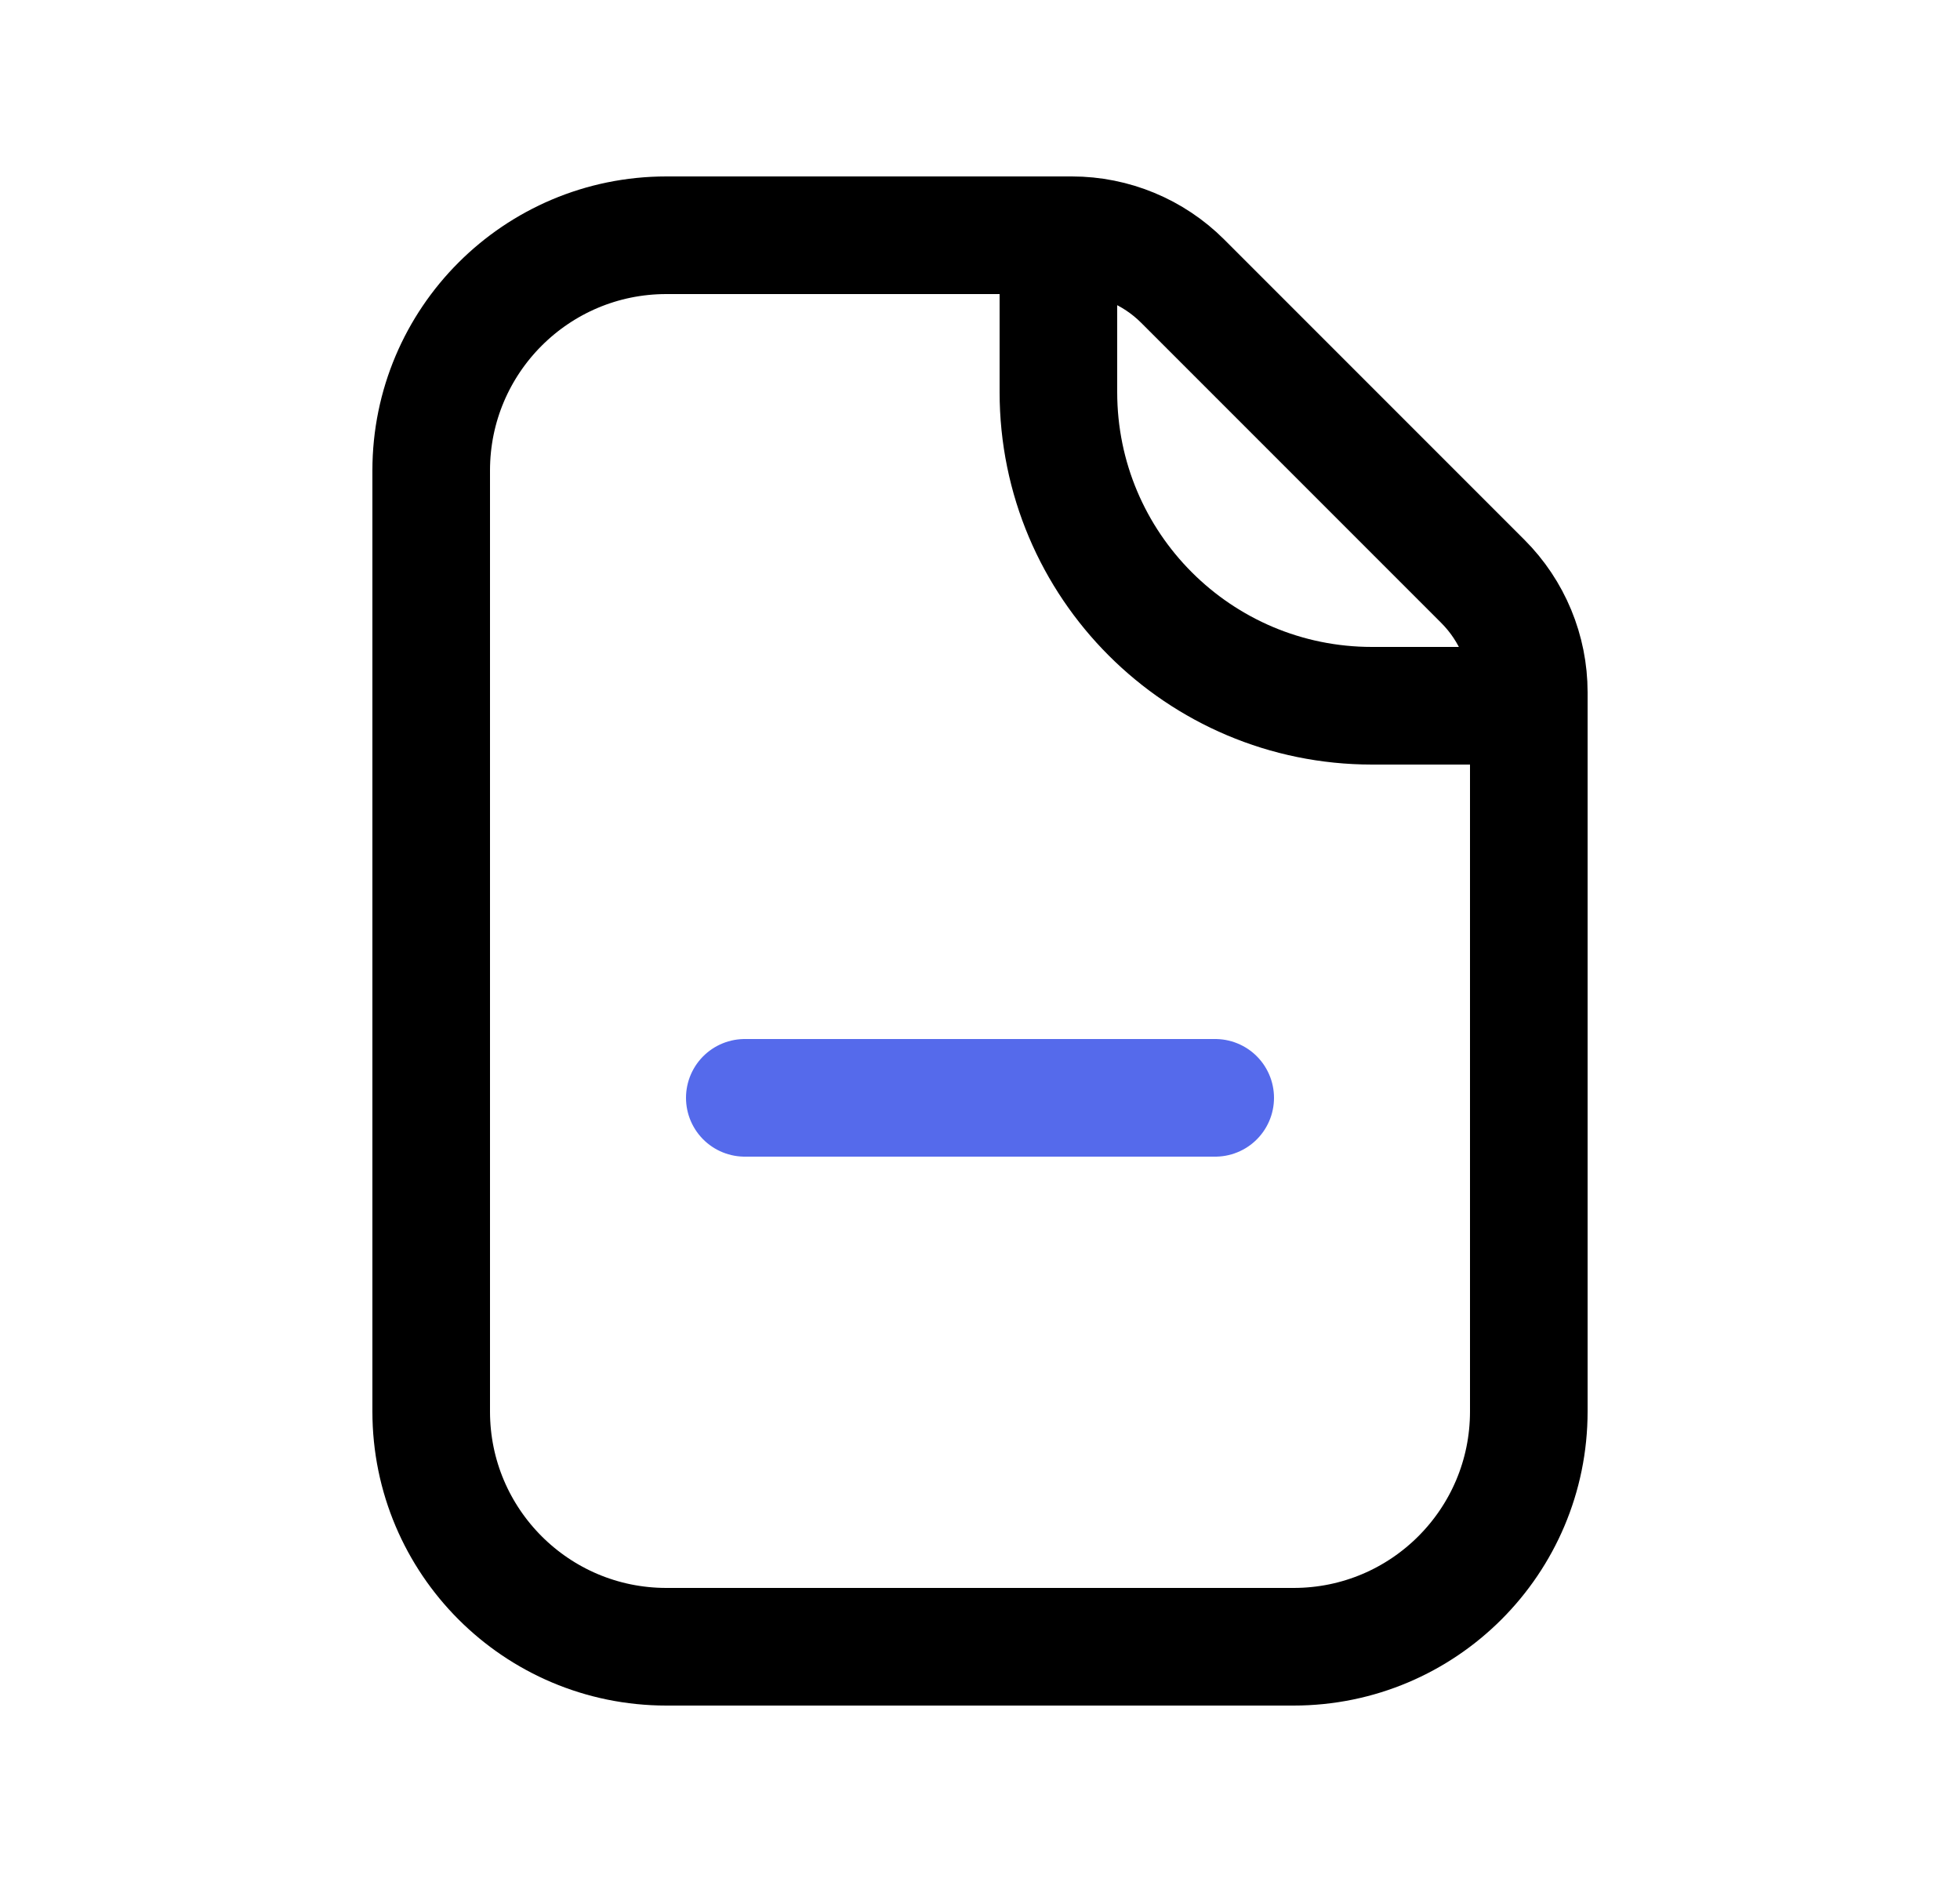 <svg width="25" height="24" viewBox="0 0 25 24" fill="none" xmlns="http://www.w3.org/2000/svg">
<path d="M9.5 14H15.5" stroke="#556AEB" stroke-width="1.5" stroke-linecap="round"/>
<path d="M5.5 6C5.5 4.343 6.843 3 8.5 3H13.672C14.202 3 14.711 3.211 15.086 3.586L18.914 7.414C19.289 7.789 19.5 8.298 19.5 8.828V18C19.5 19.657 18.157 21 16.5 21H8.5C6.843 21 5.5 19.657 5.5 18V6Z" stroke="black" stroke-width="1.5"/>
<path d="M13.5 3V5C13.5 7.209 15.291 9 17.5 9H19.5" stroke="black" stroke-width="1.5"/>
</svg>
